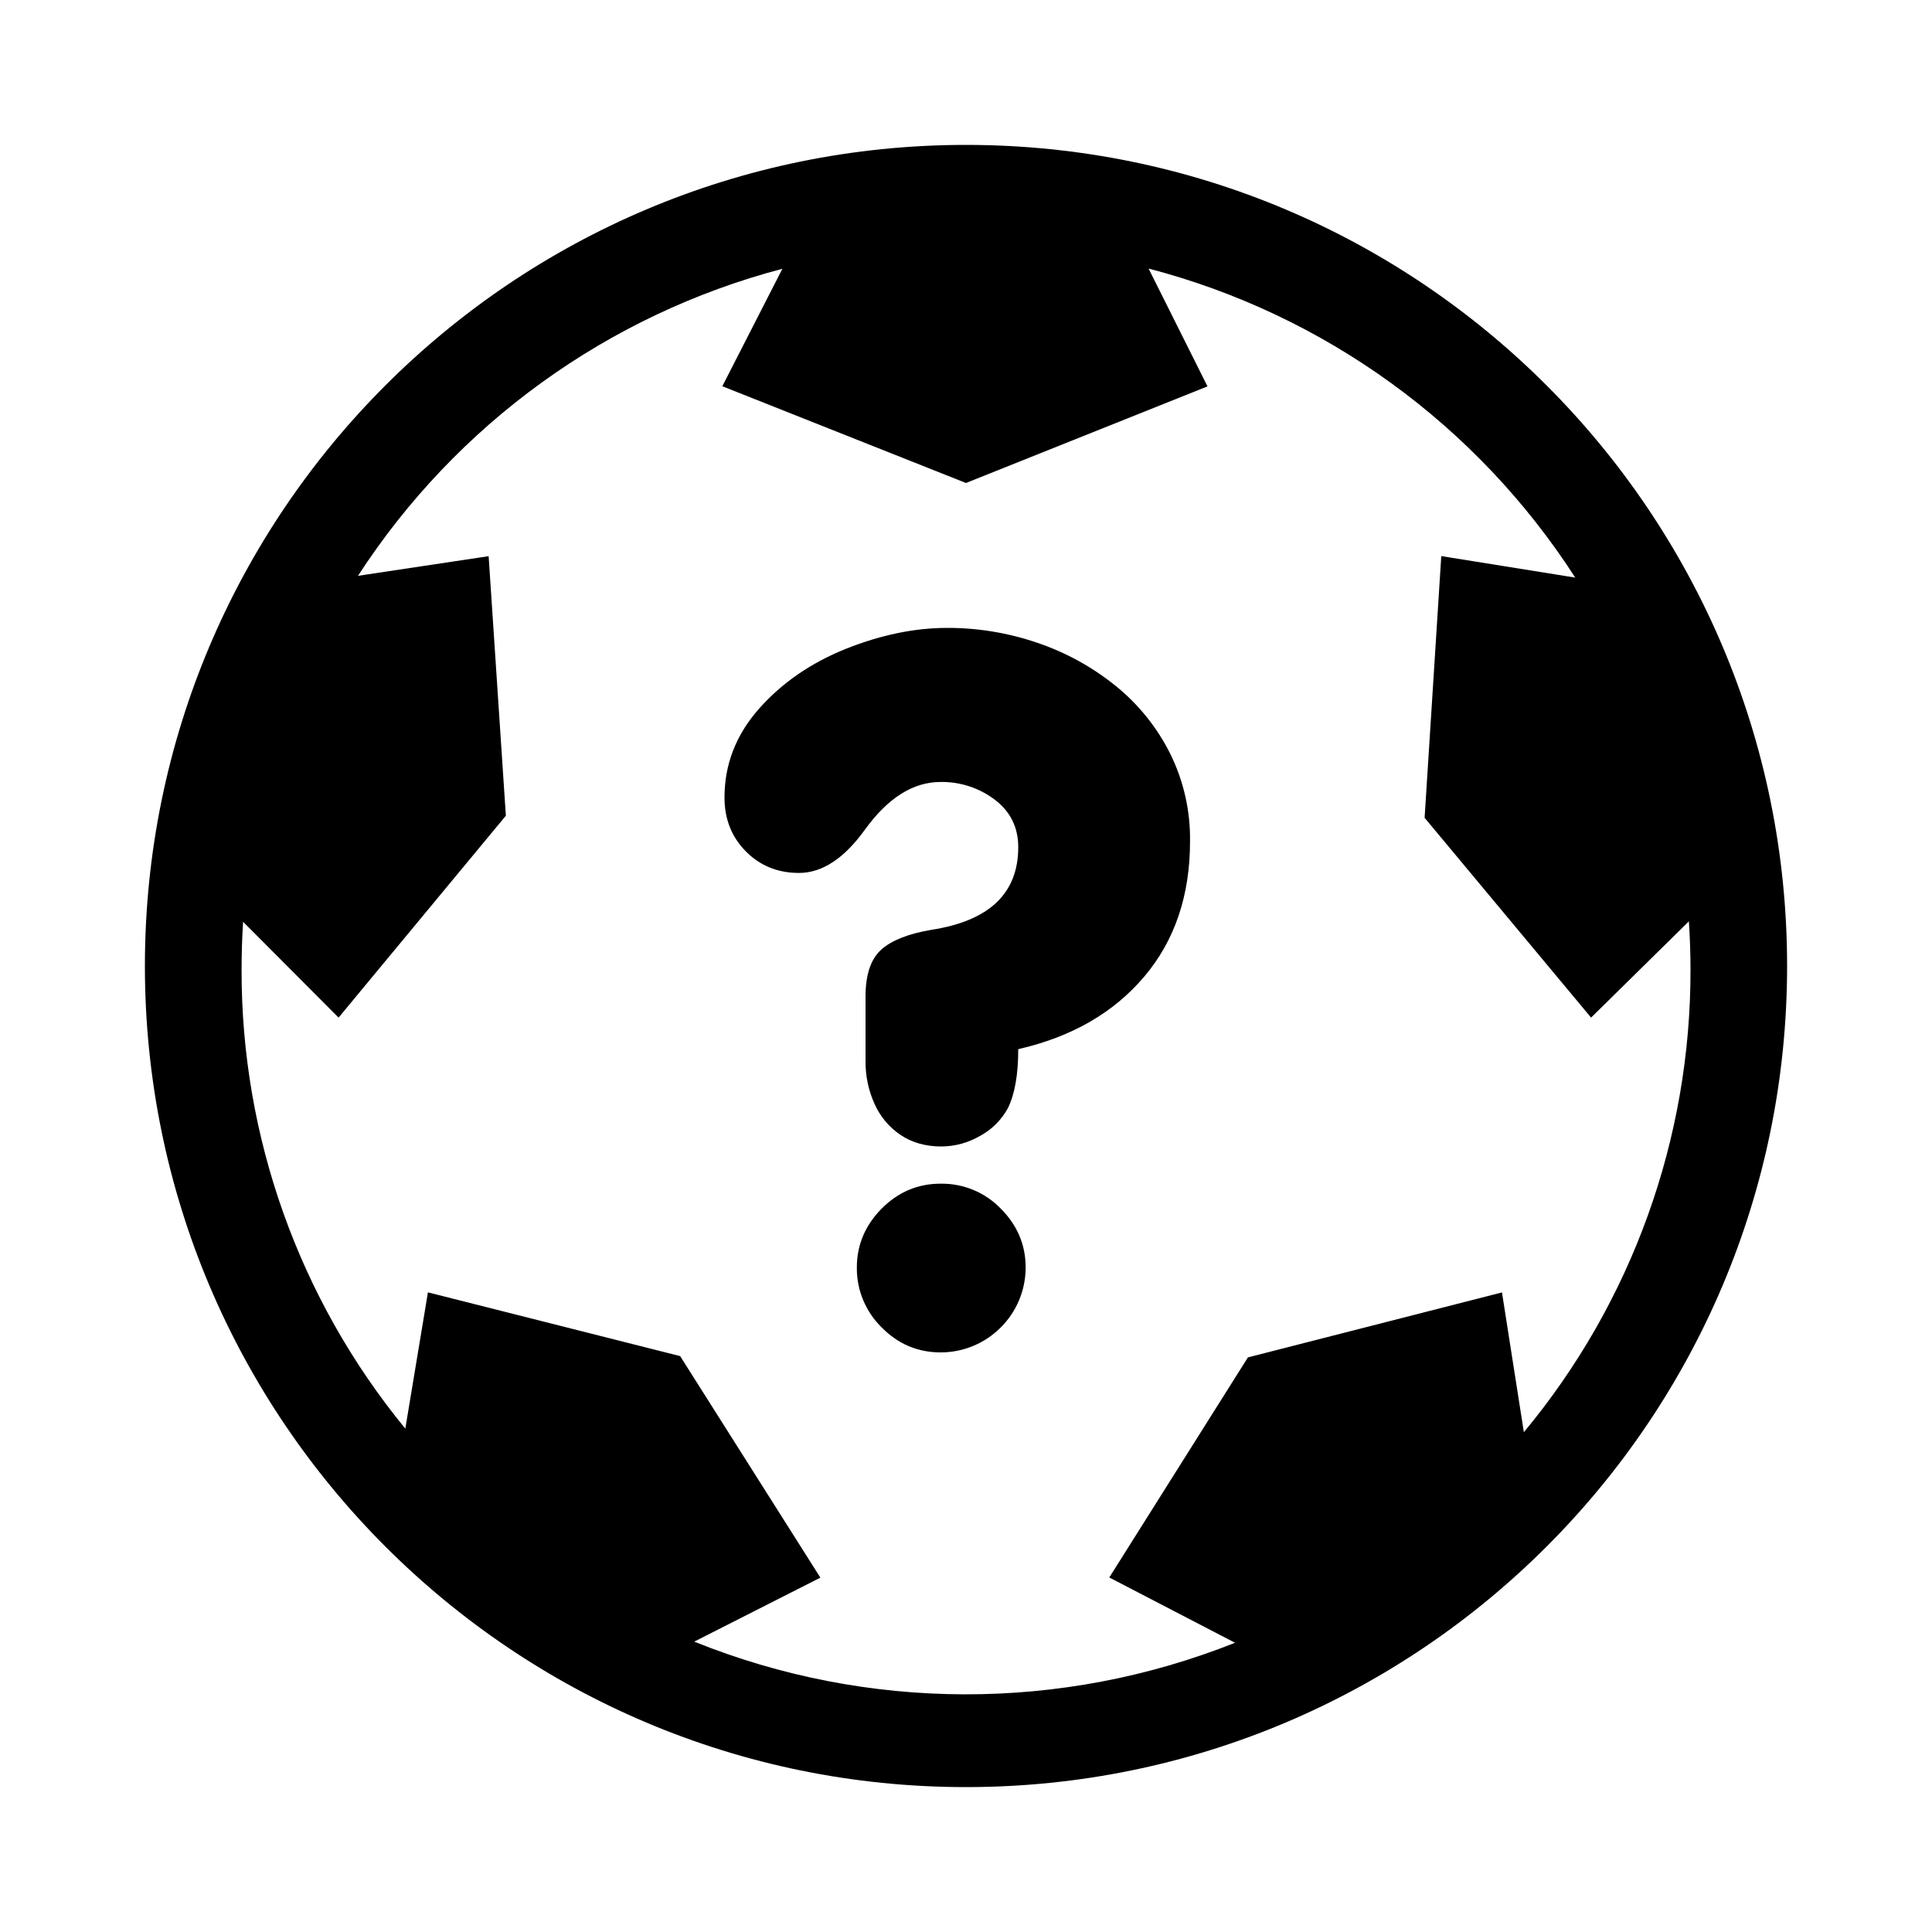<svg width="24" height="24" viewBox="0 0 24 24" fill="currentColor" xmlns="http://www.w3.org/2000/svg">
<path fill-rule="evenodd" clip-rule="evenodd" d="M12 1.8C6.367 1.8 1.8 6.367 1.8 12C1.8 17.633 6.367 22.2 12 22.2C17.633 22.2 22.2 17.633 22.2 12C22.2 6.367 17.633 1.8 12 1.8ZM18.93 17.791L18.658 16.055L15.502 16.862L13.78 19.596L15.342 20.407C13.184 21.266 10.778 21.261 8.624 20.393L10.191 19.598L8.449 16.846L5.316 16.054L5.035 17.747C3.717 16.141 2.997 14.126 3.001 12.048C3.001 11.847 3.007 11.648 3.02 11.451L4.206 12.641L6.284 10.133L6.07 6.909L4.447 7.153C5.668 5.27 7.548 3.91 9.719 3.339L8.973 4.798L12 6L15 4.8L14.268 3.336C16.453 3.906 18.345 5.276 19.568 7.175L17.904 6.908L17.697 10.159L19.765 12.641L20.98 11.445C20.993 11.644 21 11.845 21 12.048C21.003 14.146 20.271 16.178 18.93 17.791ZM11.685 14.704C11.402 14.704 11.158 14.807 10.952 15.014C10.747 15.222 10.644 15.465 10.644 15.746C10.641 16.024 10.752 16.293 10.951 16.488C11.155 16.696 11.4 16.8 11.685 16.8C12.267 16.8 12.74 16.328 12.741 15.746C12.741 15.463 12.637 15.219 12.431 15.013C12.236 14.811 11.965 14.7 11.685 14.704ZM13.855 8.517C13.565 8.283 13.236 8.103 12.883 7.984C12.523 7.861 12.145 7.799 11.765 7.8C11.361 7.8 10.942 7.887 10.508 8.06C10.074 8.234 9.714 8.482 9.428 8.805C9.143 9.128 9 9.495 9 9.907C9 10.174 9.088 10.397 9.265 10.576C9.442 10.755 9.662 10.844 9.925 10.844C10.213 10.844 10.487 10.664 10.746 10.304C11.031 9.911 11.343 9.714 11.684 9.714C11.928 9.71 12.166 9.788 12.36 9.936C12.553 10.083 12.649 10.28 12.649 10.524C12.649 11.098 12.289 11.44 11.568 11.551C11.285 11.599 11.077 11.681 10.948 11.796C10.819 11.911 10.752 12.105 10.752 12.377V13.187C10.751 13.369 10.789 13.549 10.865 13.715C10.934 13.871 11.047 14.005 11.189 14.1C11.331 14.195 11.501 14.242 11.695 14.242C11.863 14.241 12.027 14.196 12.172 14.112C12.32 14.033 12.441 13.912 12.521 13.765C12.607 13.589 12.649 13.345 12.649 13.033C13.314 12.881 13.835 12.58 14.215 12.131C14.594 11.683 14.784 11.121 14.783 10.448C14.788 10.071 14.703 9.699 14.536 9.361C14.372 9.034 14.14 8.746 13.855 8.517Z" fill="currentColor"/>
</svg>
